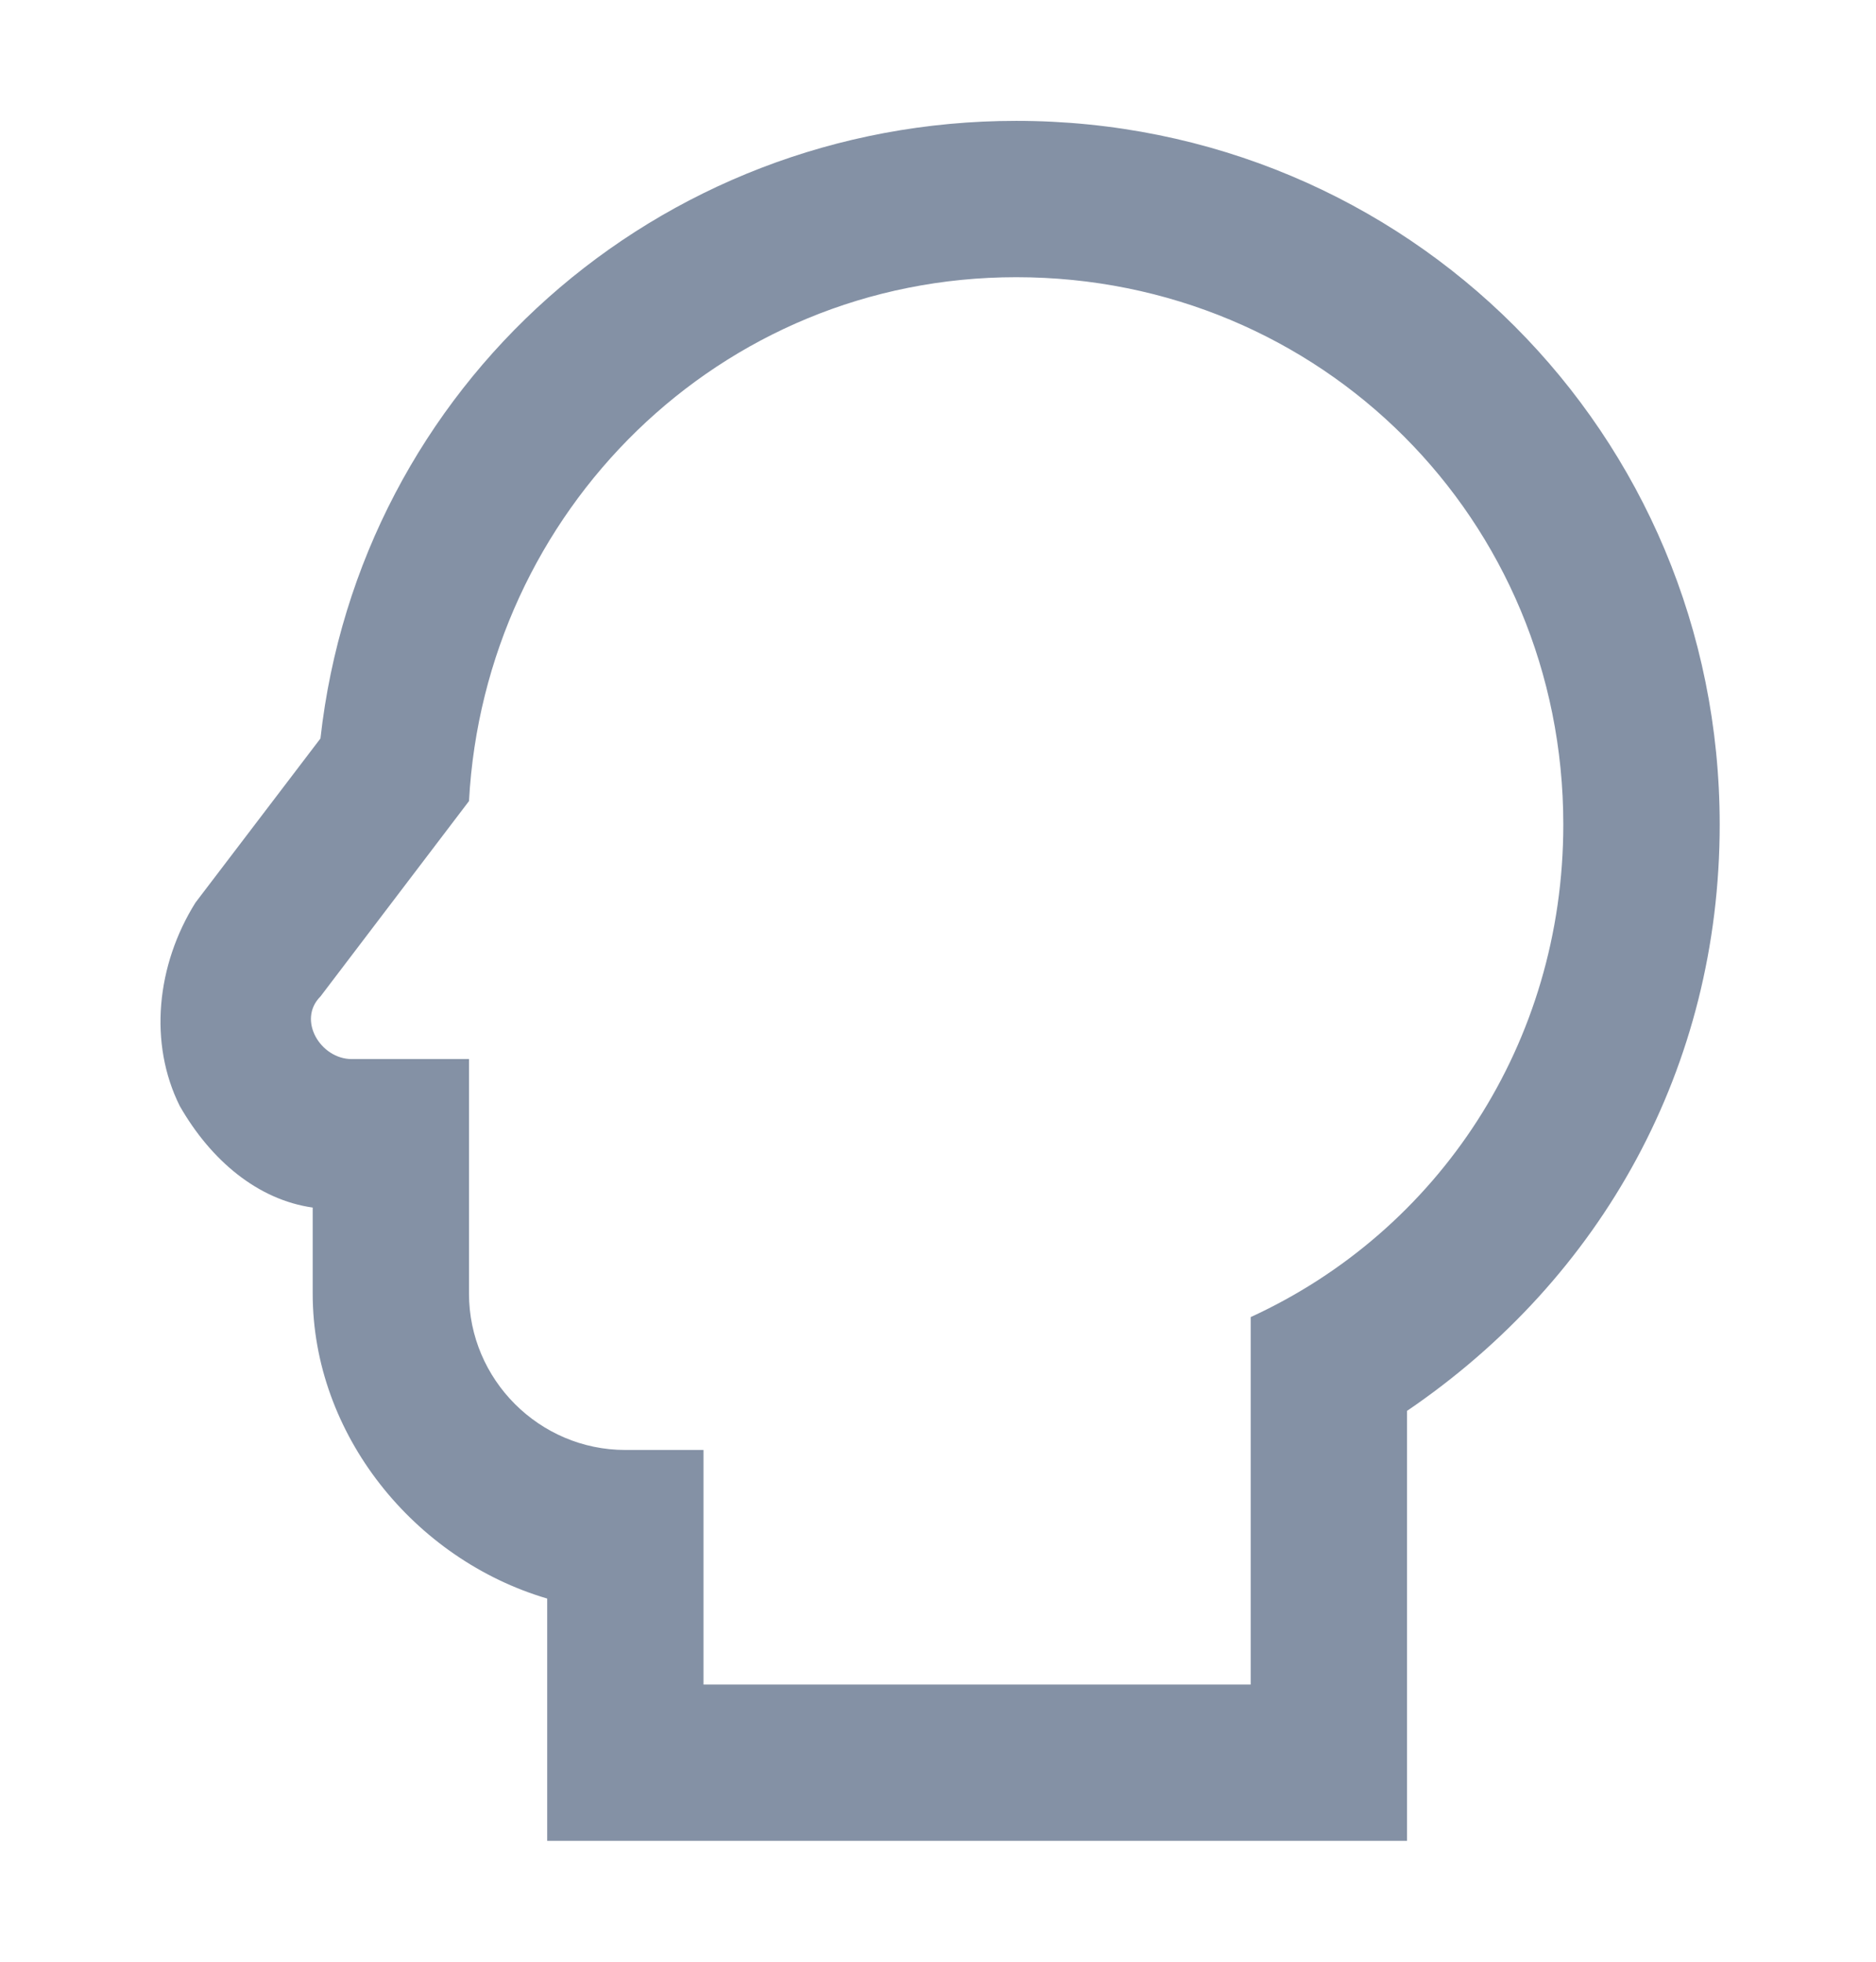 <svg width="22" height="23" viewBox="0 0 22 23" fill="none" xmlns="http://www.w3.org/2000/svg">
<path d="M11.917 1.417C7.7 1.417 4.217 4.533 3.758 8.658L2.292 10.583C1.833 11.317 1.742 12.233 2.108 12.967C2.475 13.608 3.025 14.067 3.667 14.158V15.167C3.667 16.817 4.858 18.283 6.417 18.742V21.583H16.5V16.542C18.792 14.983 20.167 12.508 20.167 9.667C20.167 5.083 16.5 1.417 11.917 1.417ZM14.667 15.442V19.75H8.25V17H7.333C6.325 17 5.5 16.175 5.5 15.167V12.417H4.125C3.758 12.417 3.483 11.958 3.758 11.683L5.5 9.392C5.683 6 8.433 3.25 11.917 3.25C15.492 3.25 18.333 6.092 18.333 9.667C18.333 12.233 16.867 14.433 14.667 15.442Z" fill="#8491A5"/>
</svg>
